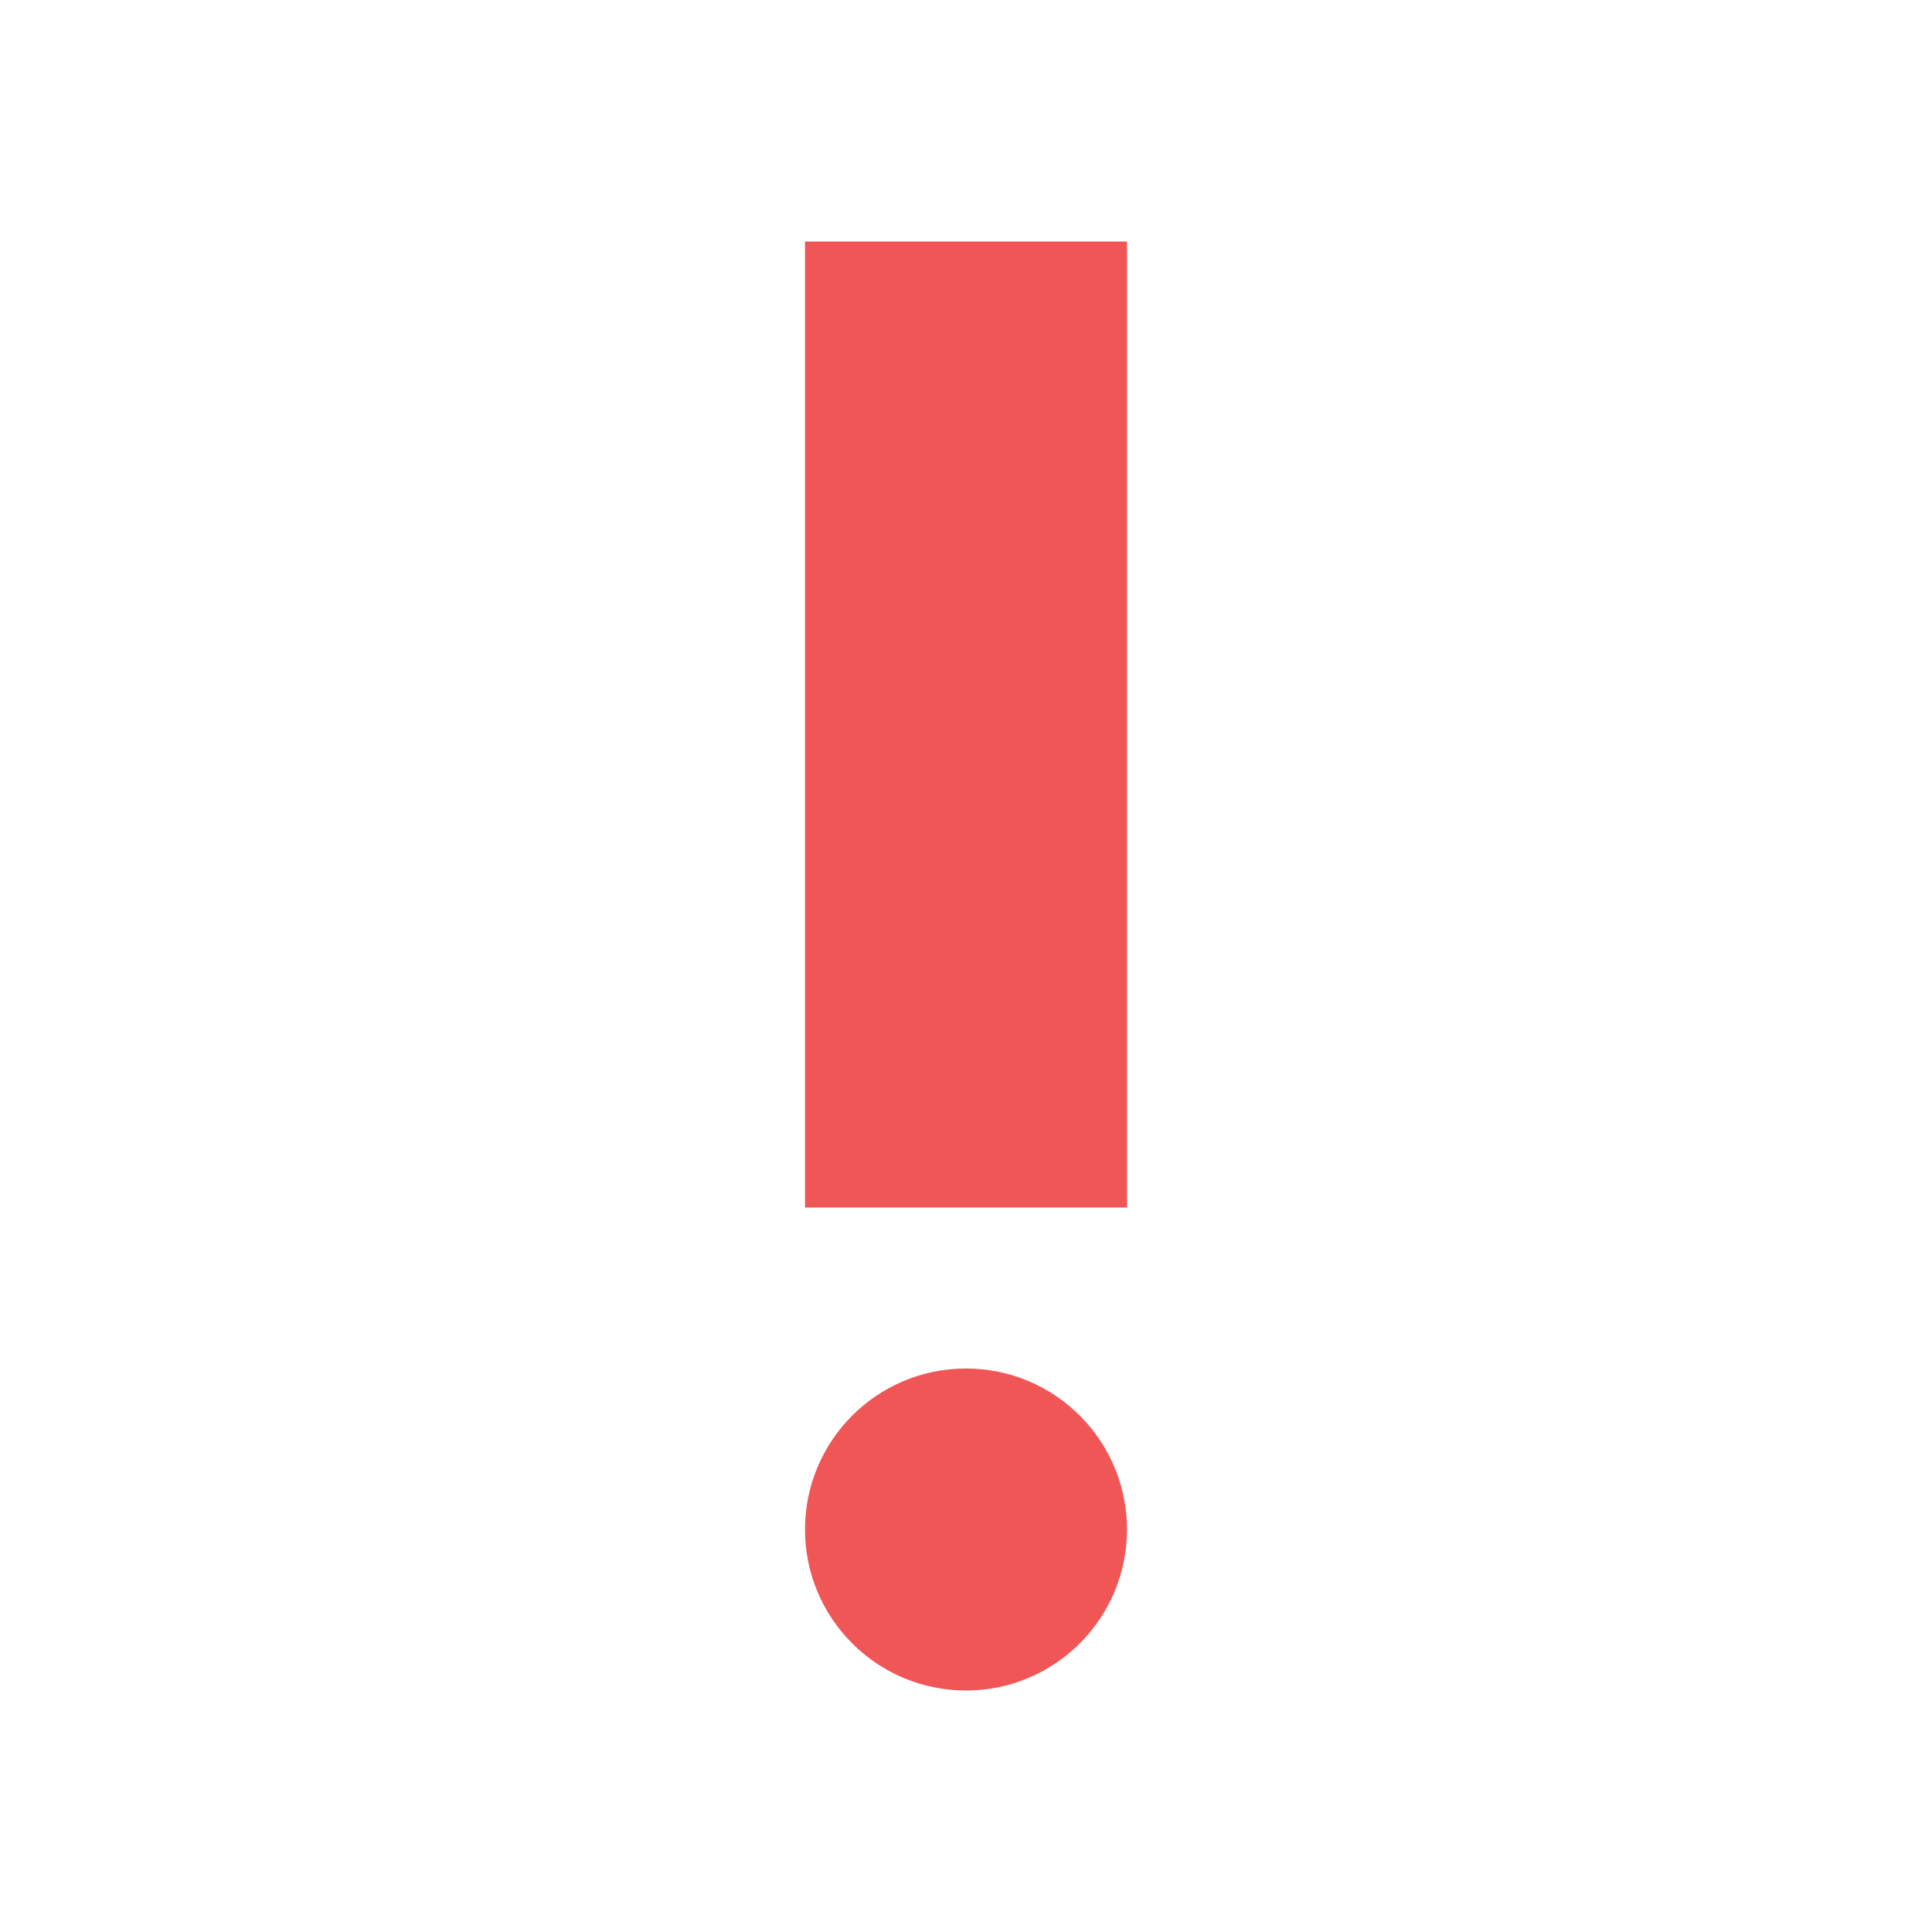 <svg id="_4" data-name="4" xmlns="http://www.w3.org/2000/svg" width="24" height="24" viewBox="0 0 24 24">
  <path id="Caminho_871" data-name="Caminho 871" d="M0,0H24V24H0Z" fill="none"/>
  <circle id="Elipse_92" data-name="Elipse 92" cx="2" cy="2" r="2" transform="translate(10 17)" fill="#f15657"/>
  <path id="Caminho_872" data-name="Caminho 872" d="M10,3h4V15H10Z" fill="#f15657"/>
</svg>
